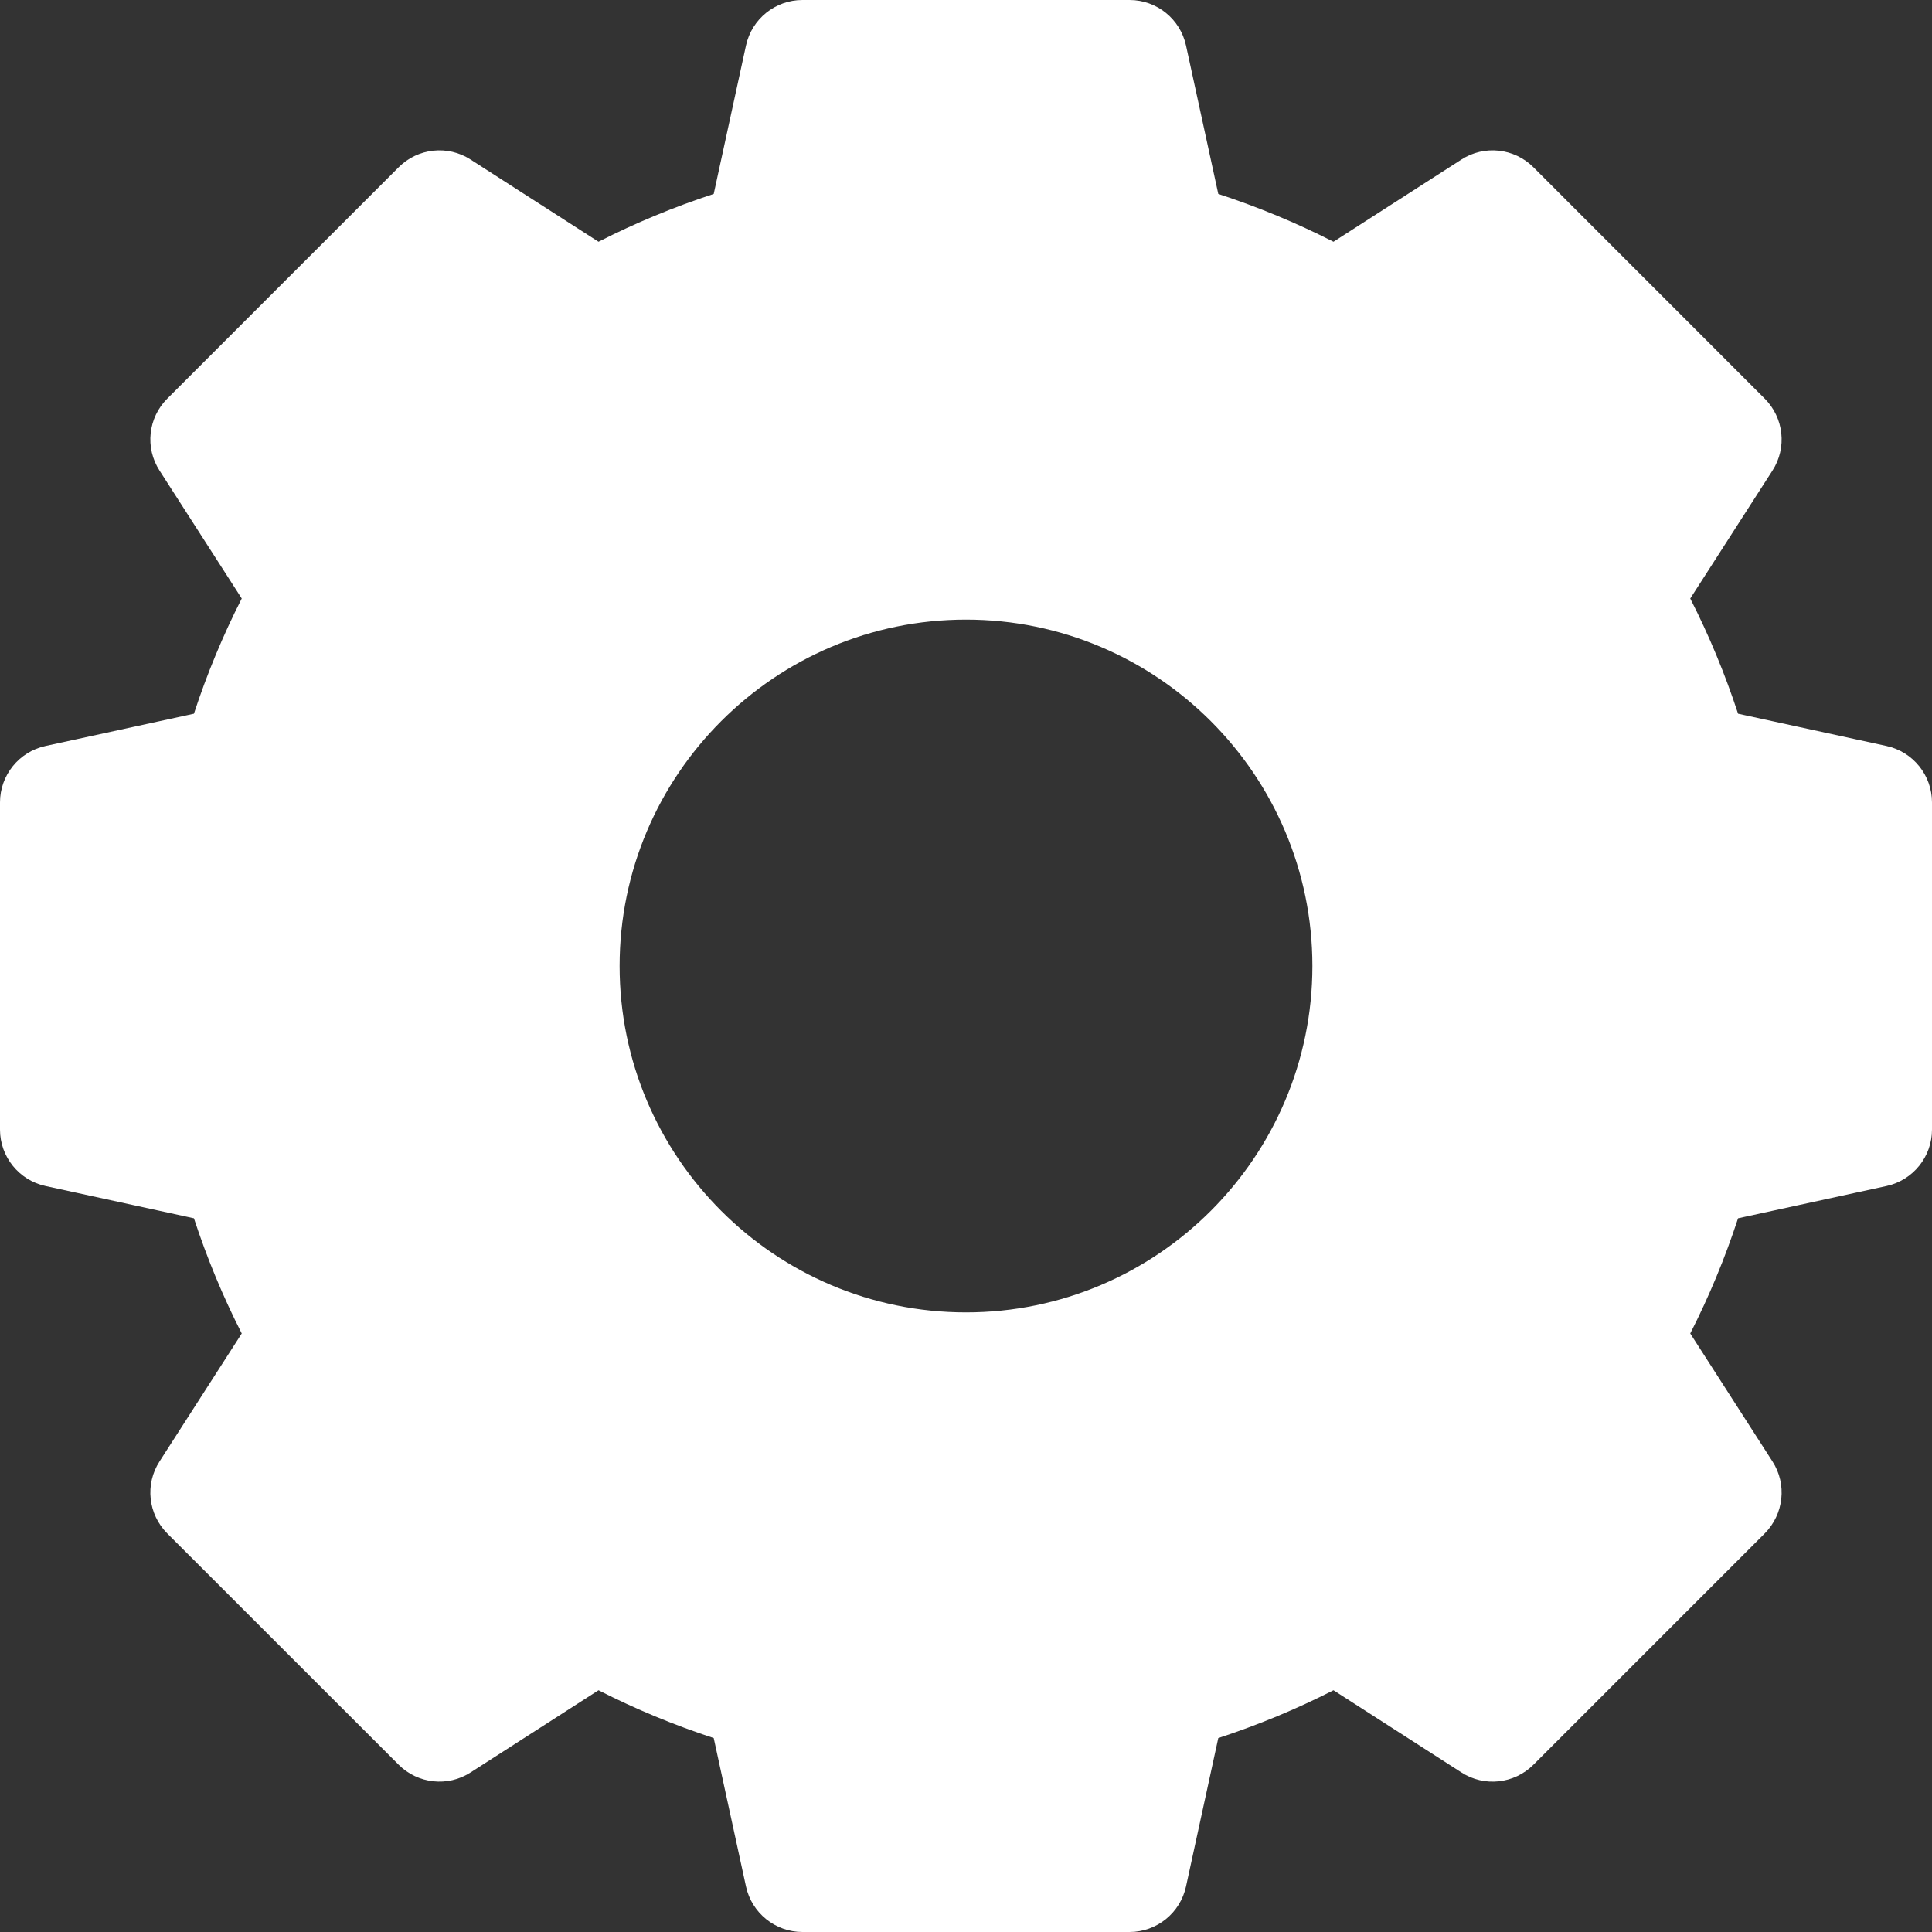 <svg width="24" height="24" viewBox="0 0 24 24" fill="none" xmlns="http://www.w3.org/2000/svg">
<rect x="0" y="0" width="24" height="24" fill="#333333" stroke="none"/>
<path d="M23.435 9.267L21.591 8.866C21.43 8.375 21.232 7.896 20.997 7.435L22.018 5.846C22.201 5.563 22.16 5.19 21.922 4.952L19.049 2.078C18.81 1.839 18.437 1.799 18.154 1.982L16.565 3.003C16.104 2.768 15.625 2.57 15.134 2.409L14.733 0.565C14.661 0.235 14.369 0 14.032 0H9.968C9.631 0 9.339 0.235 9.267 0.565L8.866 2.409C8.375 2.57 7.896 2.768 7.435 3.003L5.846 1.982C5.563 1.799 5.19 1.839 4.952 2.078L2.078 4.952C1.839 5.19 1.799 5.563 1.982 5.846L3.003 7.435C2.768 7.896 2.57 8.375 2.409 8.866L0.565 9.267C0.235 9.339 0 9.631 0 9.968V14.032C0 14.369 0.235 14.661 0.565 14.733L2.409 15.134C2.57 15.625 2.768 16.104 3.003 16.565L1.982 18.154C1.799 18.437 1.839 18.81 2.078 19.049L4.952 21.922C5.19 22.16 5.563 22.201 5.846 22.018L7.435 20.997C7.896 21.232 8.375 21.43 8.866 21.591L9.267 23.435C9.339 23.765 9.631 24 9.968 24H14.032C14.369 24 14.661 23.765 14.733 23.435L15.134 21.591C15.625 21.43 16.104 21.232 16.565 20.997L18.154 22.018C18.437 22.201 18.81 22.161 19.049 21.922L21.922 19.049C22.16 18.81 22.201 18.437 22.018 18.154L20.997 16.565C21.232 16.104 21.43 15.625 21.591 15.134L23.435 14.733C23.765 14.661 24 14.369 24 14.032V9.968C24 9.631 23.765 9.339 23.435 9.267ZM16.303 12C16.303 14.373 14.373 16.303 12 16.303C9.627 16.303 7.697 14.373 7.697 12C7.697 9.627 9.627 7.697 12 7.697C14.373 7.697 16.303 9.627 16.303 12Z" fill="white"/>
</svg>

